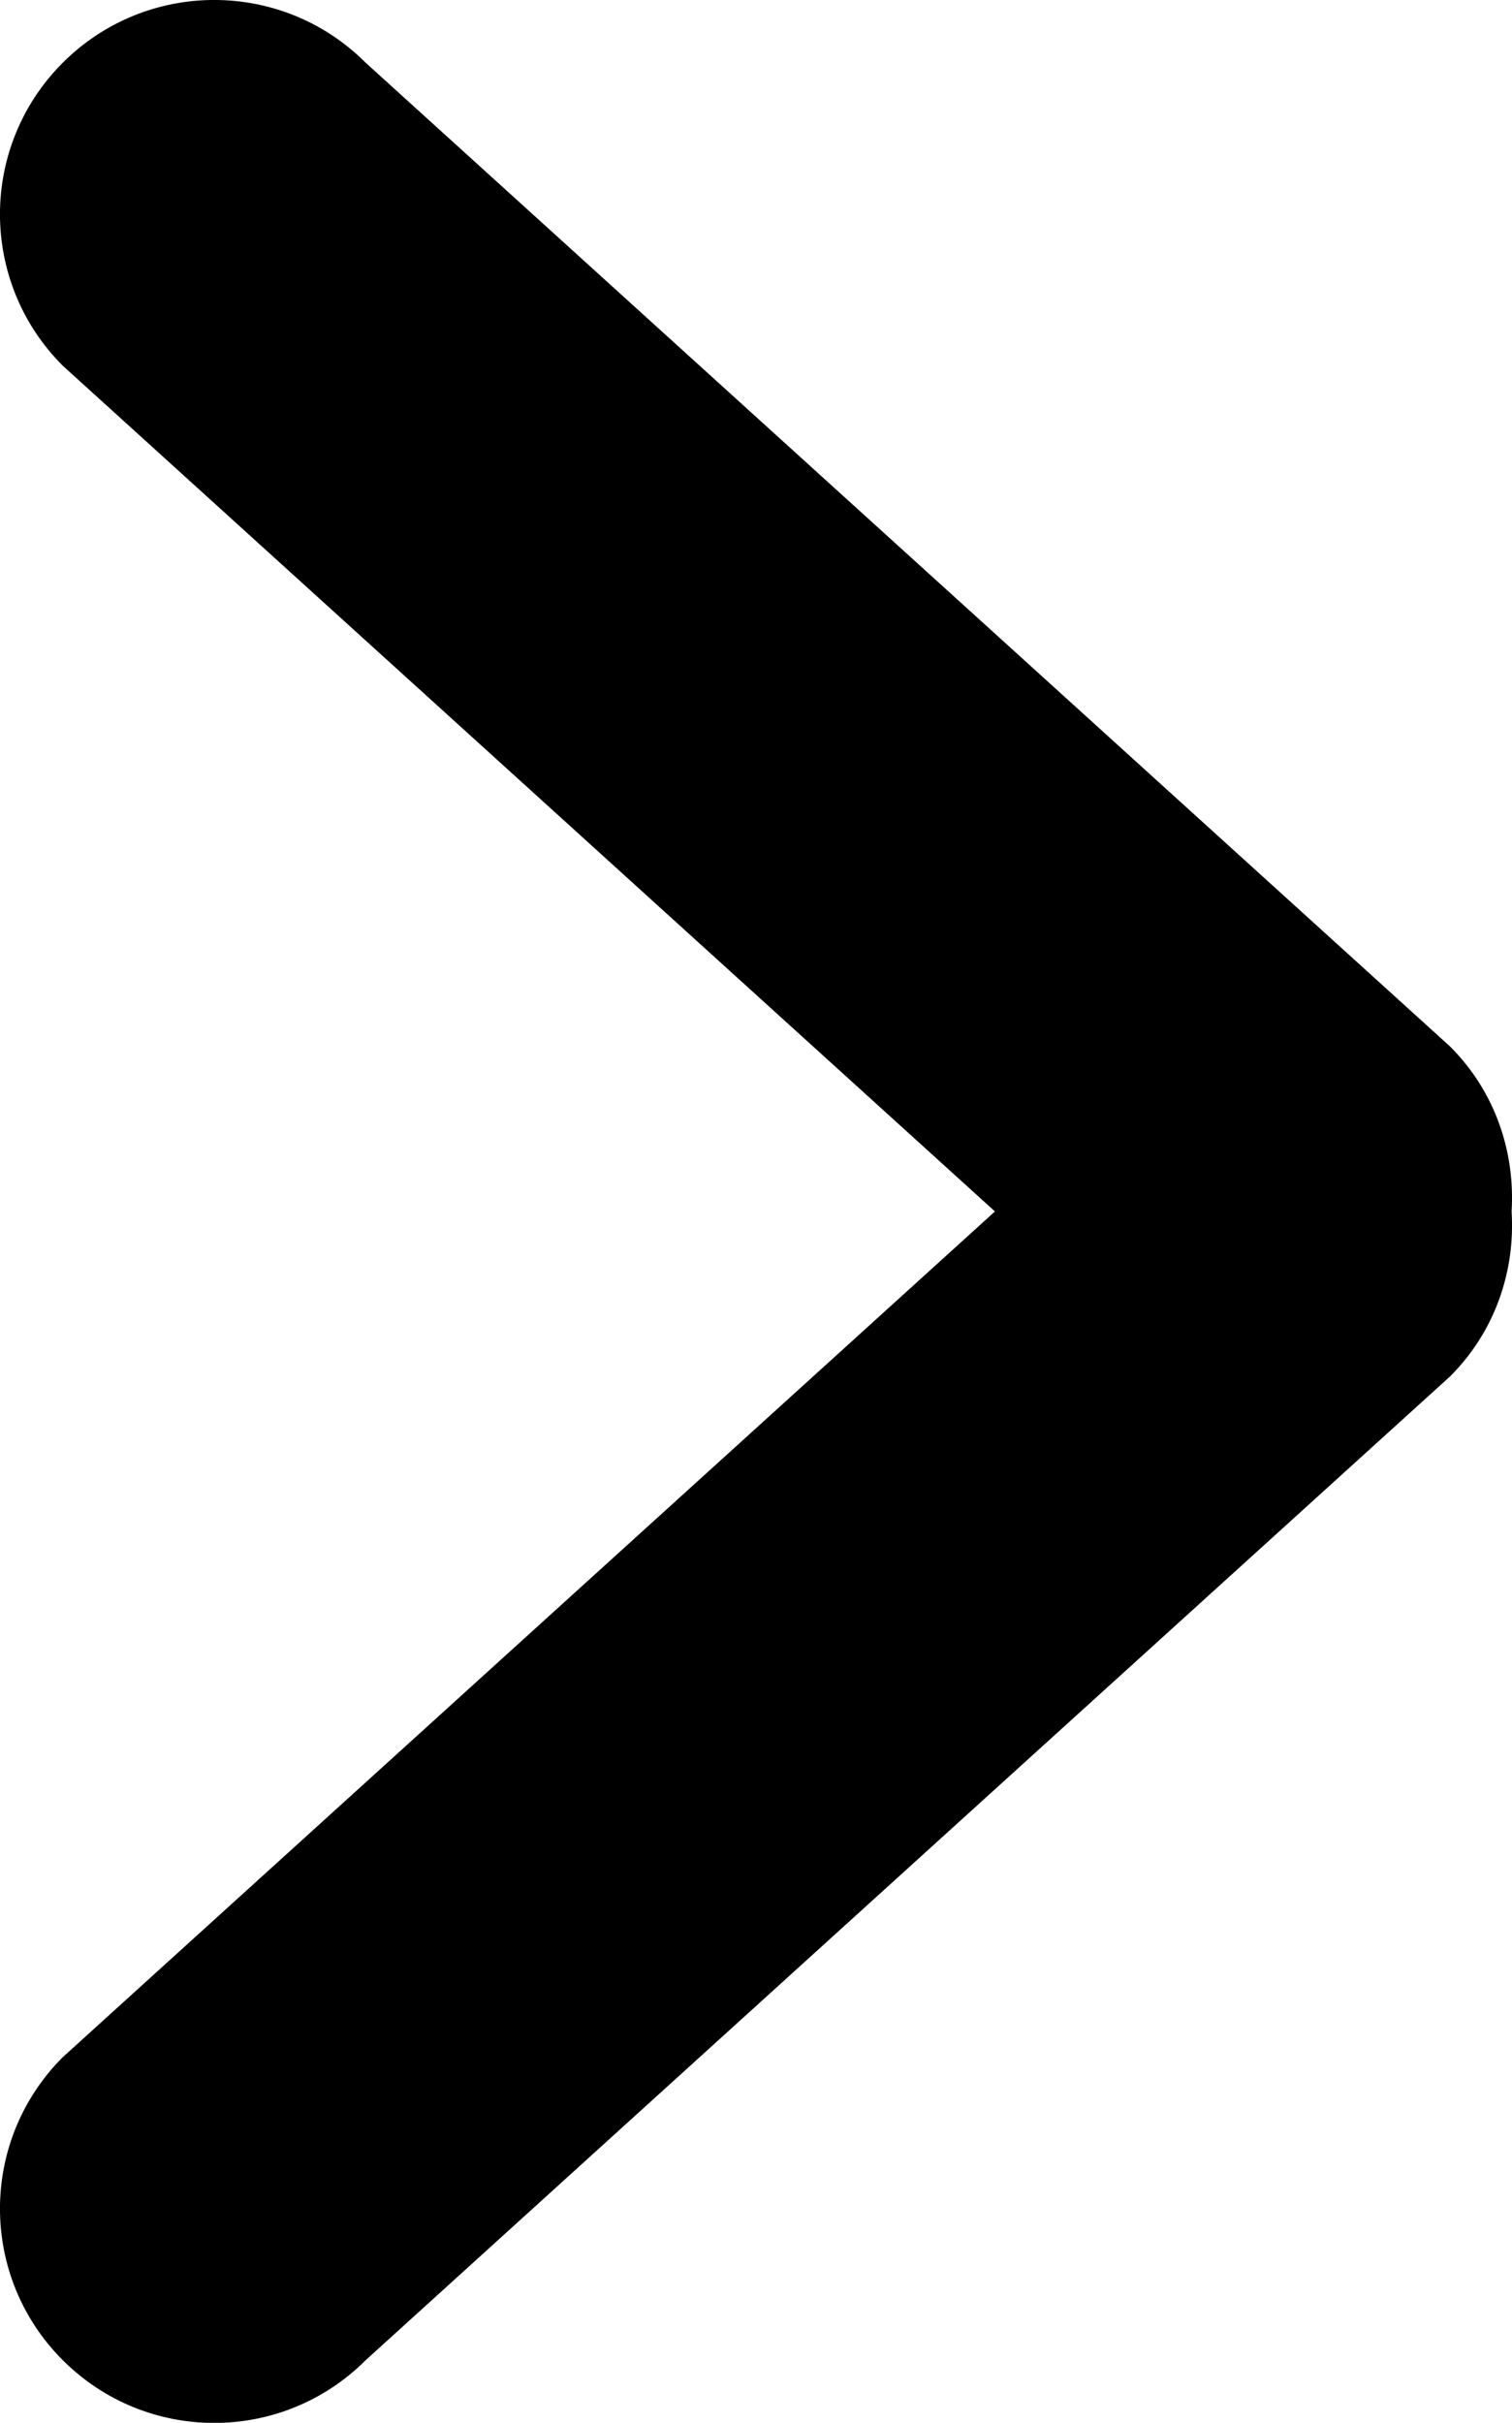 <?xml version="1.0" encoding="iso-8859-1"?>
<!-- Generator: Adobe Illustrator 18.0.0, SVG Export Plug-In . SVG Version: 6.00 Build 0)  -->
<!DOCTYPE svg PUBLIC "-//W3C//DTD SVG 1.1//EN" "http://www.w3.org/Graphics/SVG/1.1/DTD/svg11.dtd">
<svg version="1.1" id="Capa_1" xmlns="http://www.w3.org/2000/svg" xmlns:xlink="http://www.w3.org/1999/xlink" x="0px" y="0px"
	 viewBox="0 0 15.013 24.055" style="enable-background:new 0 0 15.013 24.055;" xml:space="preserve">
<g id="_x38_">
	<g>
		<path style="fill-rule:evenodd;clip-rule:evenodd;" d="M14.399,10.391L3.631,0.623c-0.831-0.831-2.177-0.831-3.008,0
			c-0.831,0.831-0.831,2.177,0,3.008l9.256,8.397l-9.256,8.397c-0.831,0.831-0.831,2.177,0,3.008c0.831,0.831,2.177,0.831,3.008,0
			l10.768-9.768c0.449-0.449,0.647-1.049,0.61-1.637C15.045,11.44,14.848,10.84,14.399,10.391z"/>
	</g>
</g>
<g>
</g>
<g>
</g>
<g>
</g>
<g>
</g>
<g>
</g>
<g>
</g>
<g>
</g>
<g>
</g>
<g>
</g>
<g>
</g>
<g>
</g>
<g>
</g>
<g>
</g>
<g>
</g>
<g>
</g>
</svg>

